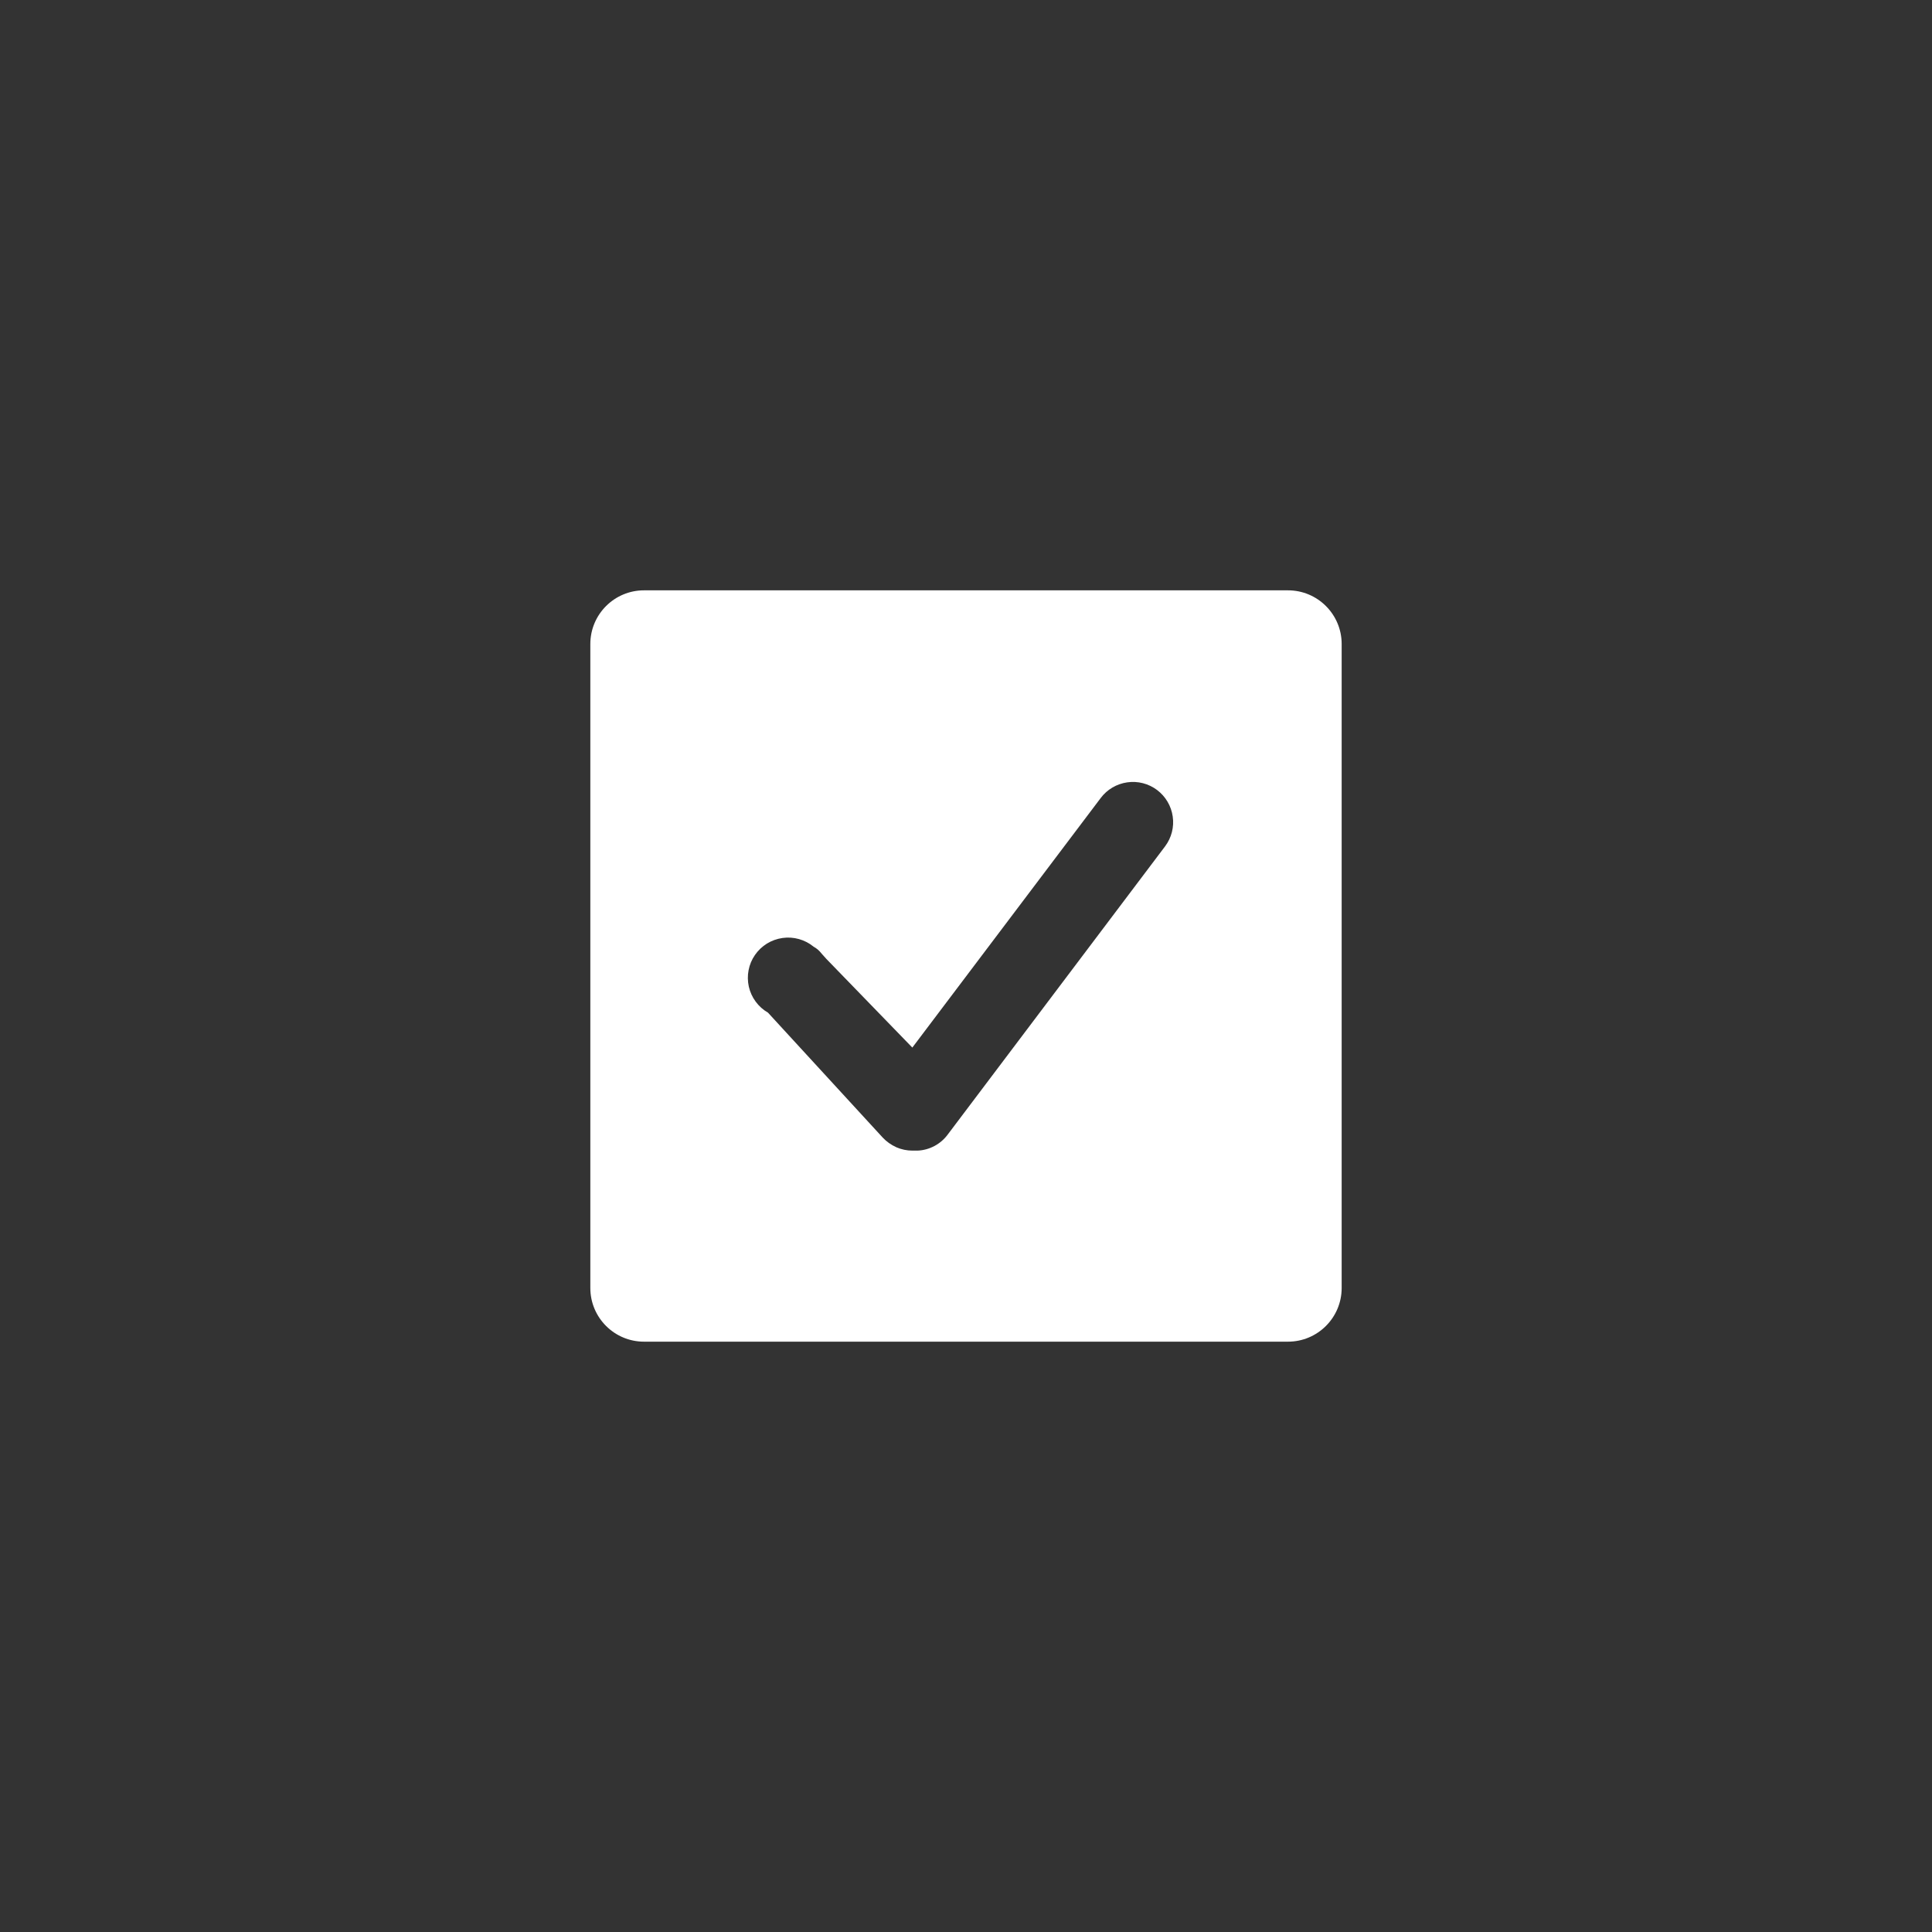 <svg fill="none" height="36" viewBox="0 0 36 36" width="36" xmlns="http://www.w3.org/2000/svg"><rect x="0" y="0" width="36" height="36" fill="#333333" stroke="none"/><path clip-rule="evenodd" d="m12 11h12c.552 0 1 .448 1 1v12c0 .552-.448 1-1 1h-12c-.552 0-1-.448-1-1v-12c0-.552.448-1 1-1zm4.7 10.377c.095.041.197.063.3.063h.1c.11-.005.217-.035.314-.087.097-.052.181-.125.246-.213l4.05-5.37c.119-.159.171-.359.142-.556-.028-.197-.133-.374-.292-.494-.159-.119-.359-.171-.556-.142-.197.028-.375.133-.494.292l-3.51 4.65-1.6-1.65-.09-.1c-.04-.053-.091-.098-.15-.13-.08-.066-.173-.114-.273-.142-.1-.028-.204-.035-.307-.02-.103.015-.201.05-.289.104-.088.054-.164.127-.223.212s-.1.182-.119.283c-.02.102-.018.206.004.307.023.101.066.196.128.28.061.083.139.153.229.205l2.14 2.33c.071.075.156.135.25.177z" fill="#fff" fill-rule="evenodd"/></svg>